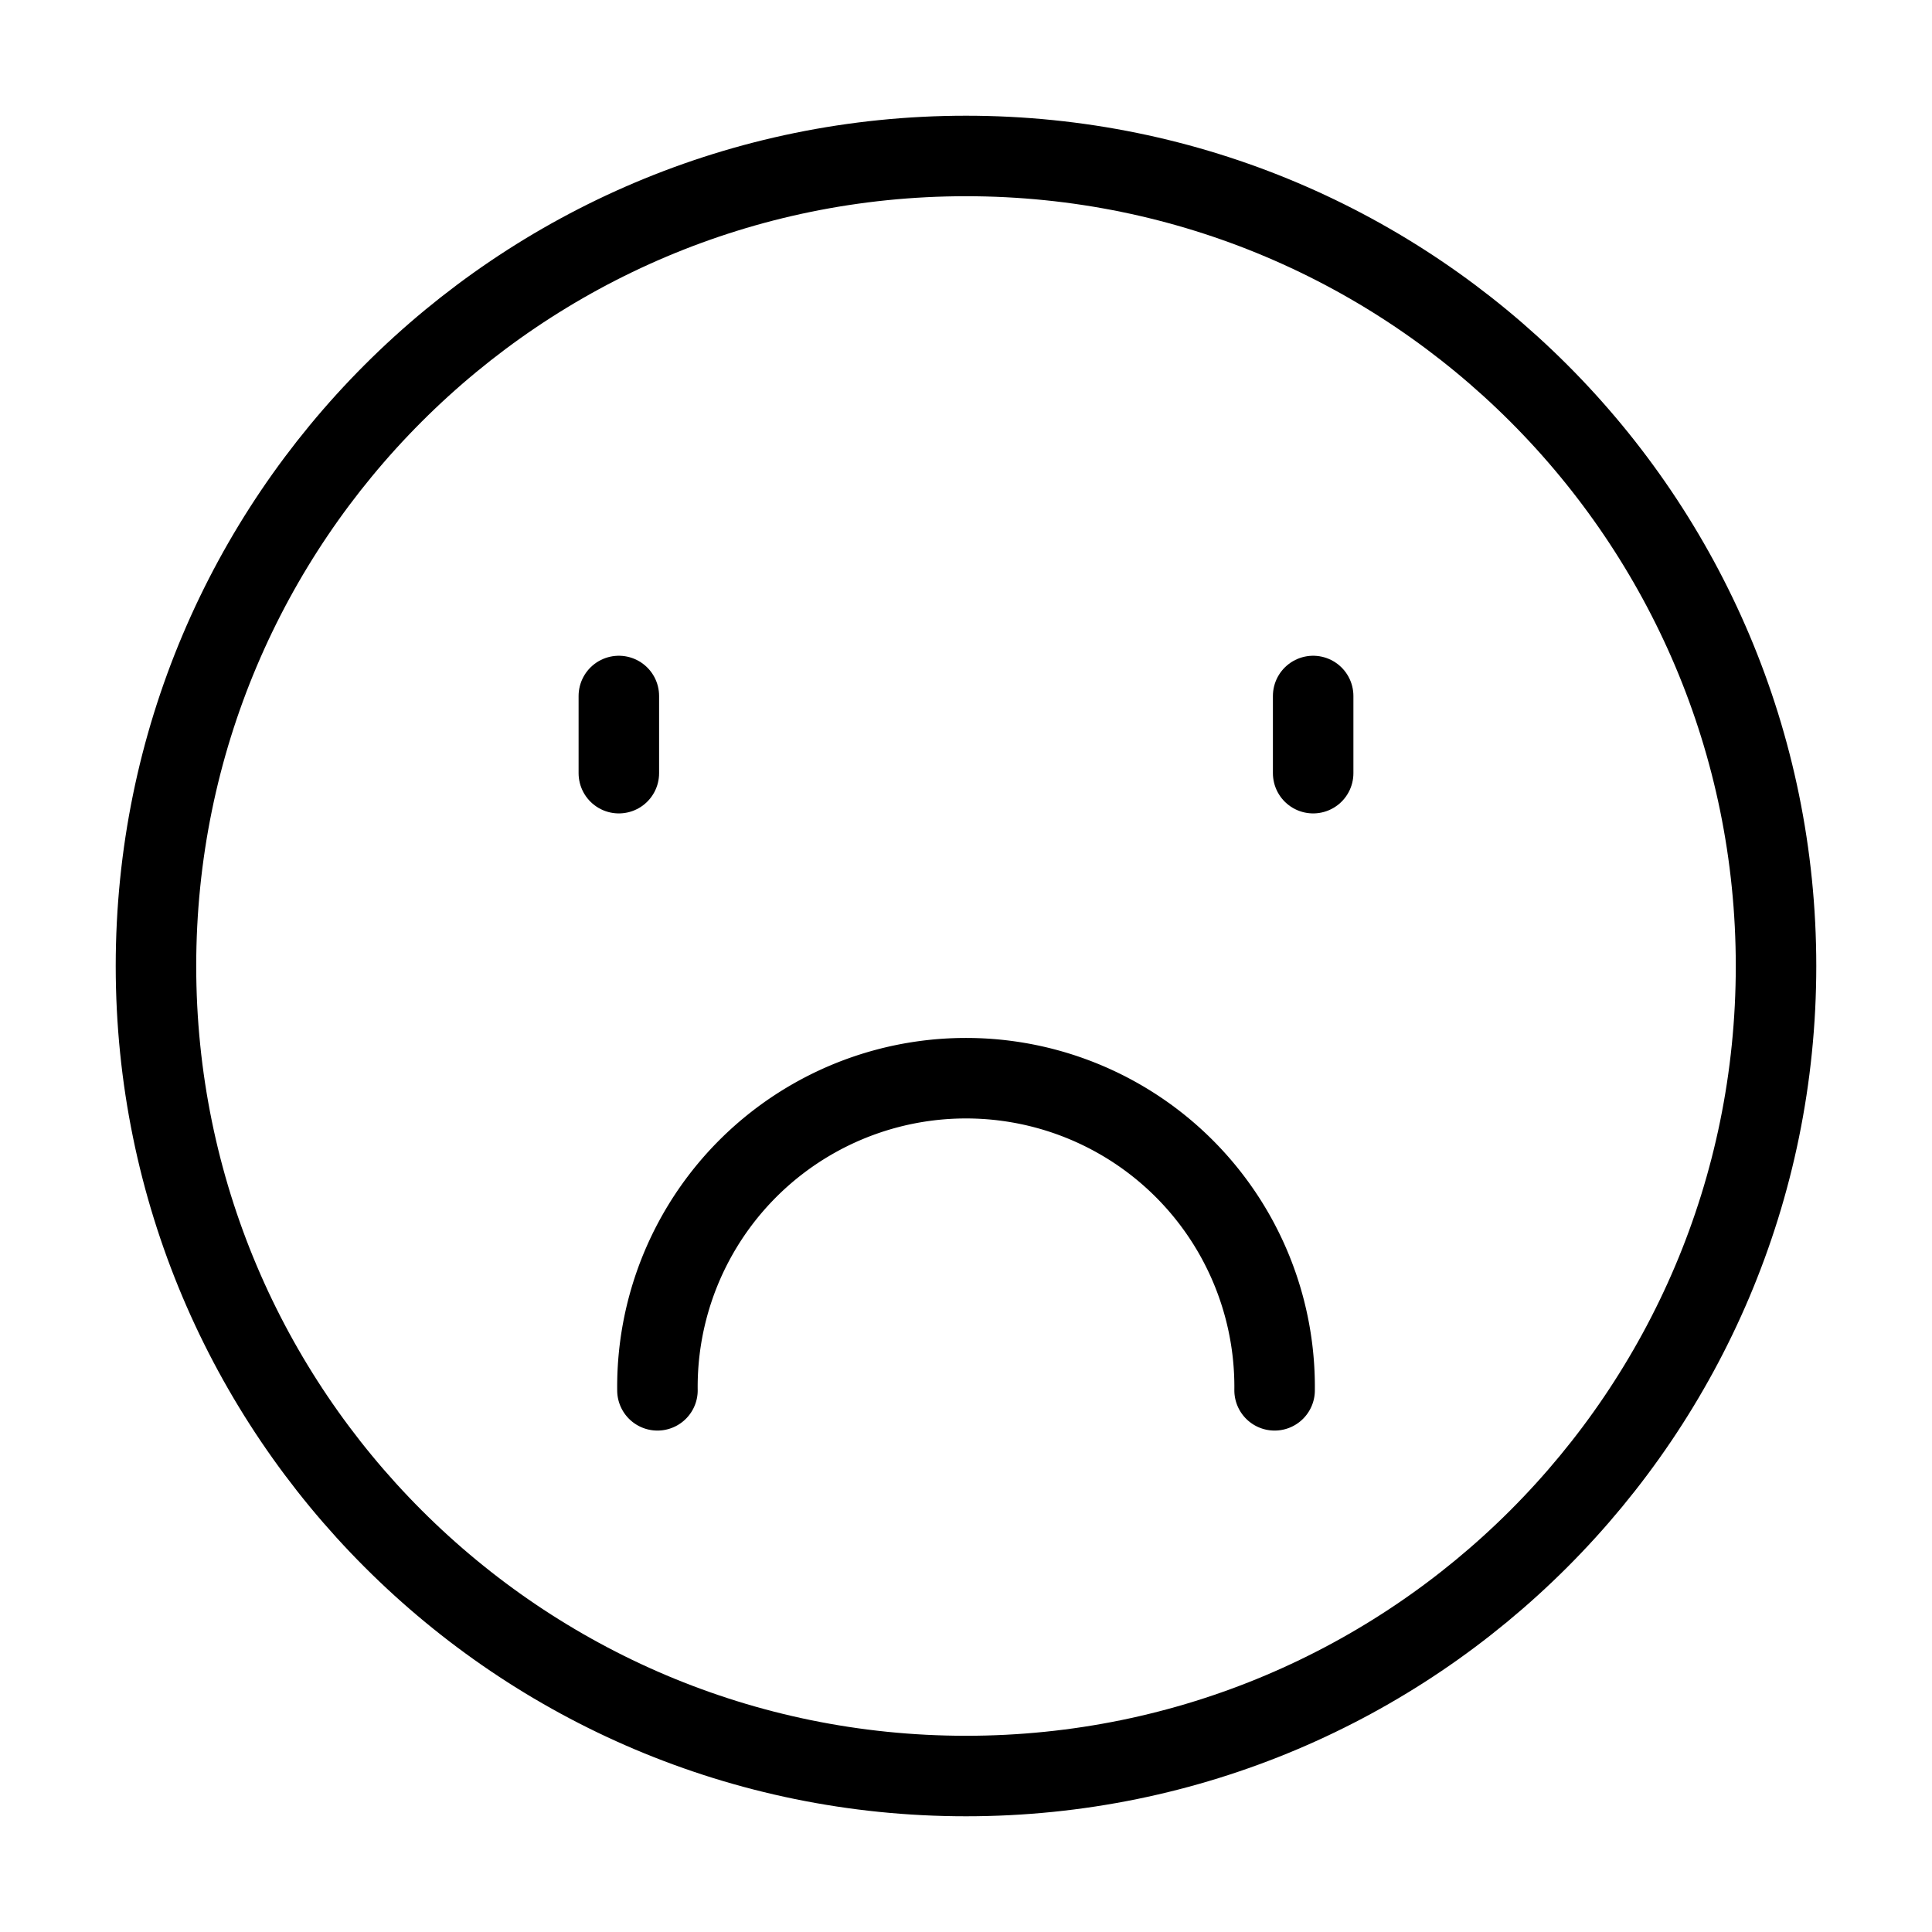 <svg xmlns="http://www.w3.org/2000/svg" fill="none" viewBox="-1 -1 48 48" height="48" width="48"><g id="sad-face--smiley-chat-message-emoji-sad-face-unsatisfied"><path id="Ellipse 18" stroke="#000" stroke-linejoin="round" d="M43.125 23c0 11.115 -9.01 20.125 -20.125 20.125S2.875 34.115 2.875 23 11.885 2.875 23 2.875s20.125 9.01 20.125 20.125Z" stroke-width="2"></path><path id="Vector 1487" stroke="#000" stroke-linecap="round" stroke-linejoin="round" d="M14.375 16.292v1.917" stroke-width="2"></path><path id="Vector 1488" stroke="#000" stroke-linecap="round" stroke-linejoin="round" d="M31.625 16.292v1.917" stroke-width="2"></path><path id="Ellipse 22" stroke="#000" stroke-linecap="round" stroke-linejoin="round" d="M30.667 33.542a7.667 7.667 0 1 0 -15.333 0" stroke-width="2"></path></g></svg>